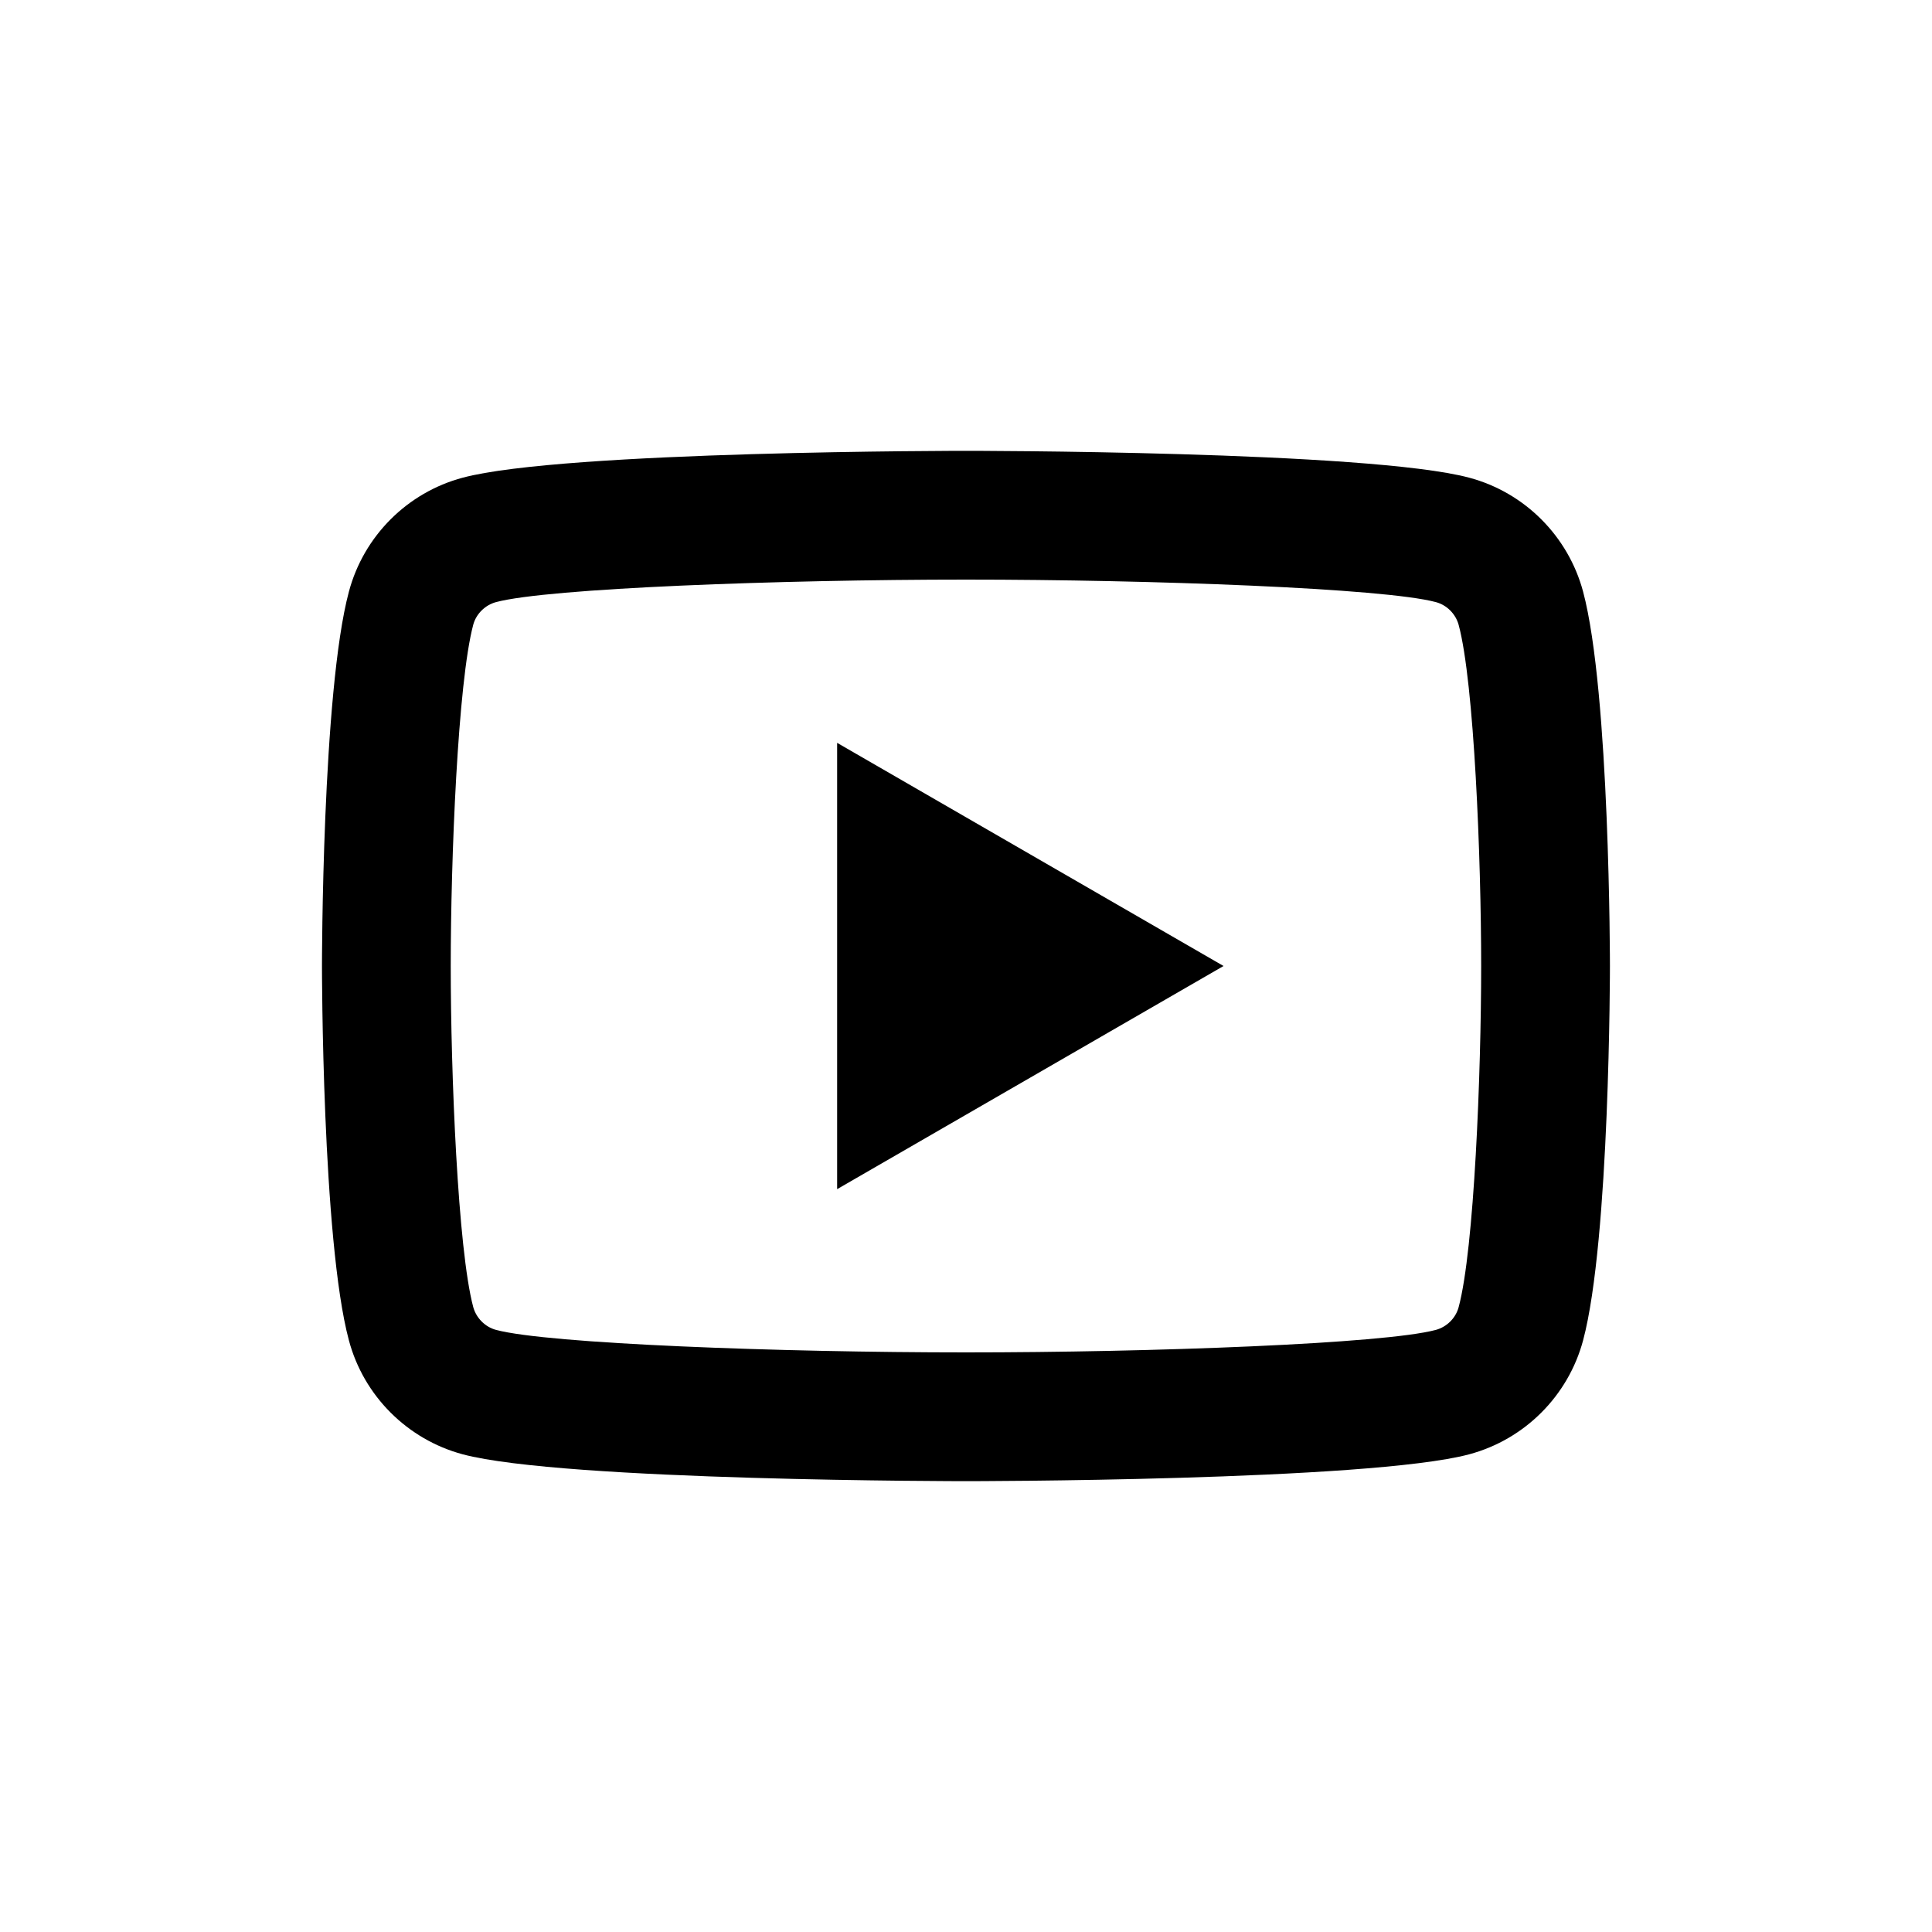 <svg width="20" height="20" viewBox="0 0 20 20" fill="none" xmlns="http://www.w3.org/2000/svg">
<path d="M10 4.667C10 4.667 5.83 4.666 4.79 4.945C4.216 5.098 3.765 5.55 3.612 6.124C3.333 7.164 3.333 10 3.333 10C3.333 10 3.333 12.836 3.612 13.876C3.765 14.45 4.217 14.901 4.79 15.055C5.83 15.333 10 15.333 10 15.333C10 15.333 14.169 15.333 15.209 15.055C15.783 14.901 16.234 14.45 16.388 13.876C16.666 12.836 16.666 10 16.666 10C16.666 10 16.666 7.164 16.388 6.124C16.234 5.55 15.783 5.098 15.209 4.945C14.169 4.666 10 4.667 10 4.667ZM10 6C11.921 6 14.327 6.089 14.864 6.233C14.977 6.263 15.069 6.355 15.1 6.469C15.261 7.067 15.333 8.895 15.333 10C15.333 11.105 15.261 12.932 15.1 13.531C15.07 13.644 14.978 13.736 14.864 13.767C14.328 13.911 11.921 14 10 14C8.079 14 5.673 13.911 5.135 13.767C5.022 13.737 4.93 13.644 4.899 13.531C4.739 12.932 4.666 11.105 4.666 10C4.666 8.895 4.739 7.067 4.899 6.467C4.929 6.355 5.022 6.263 5.135 6.233C5.672 6.089 8.078 6 10 6ZM8.666 7.69V12.31L12.666 10L8.666 7.69Z" fill="black"/>
</svg>
